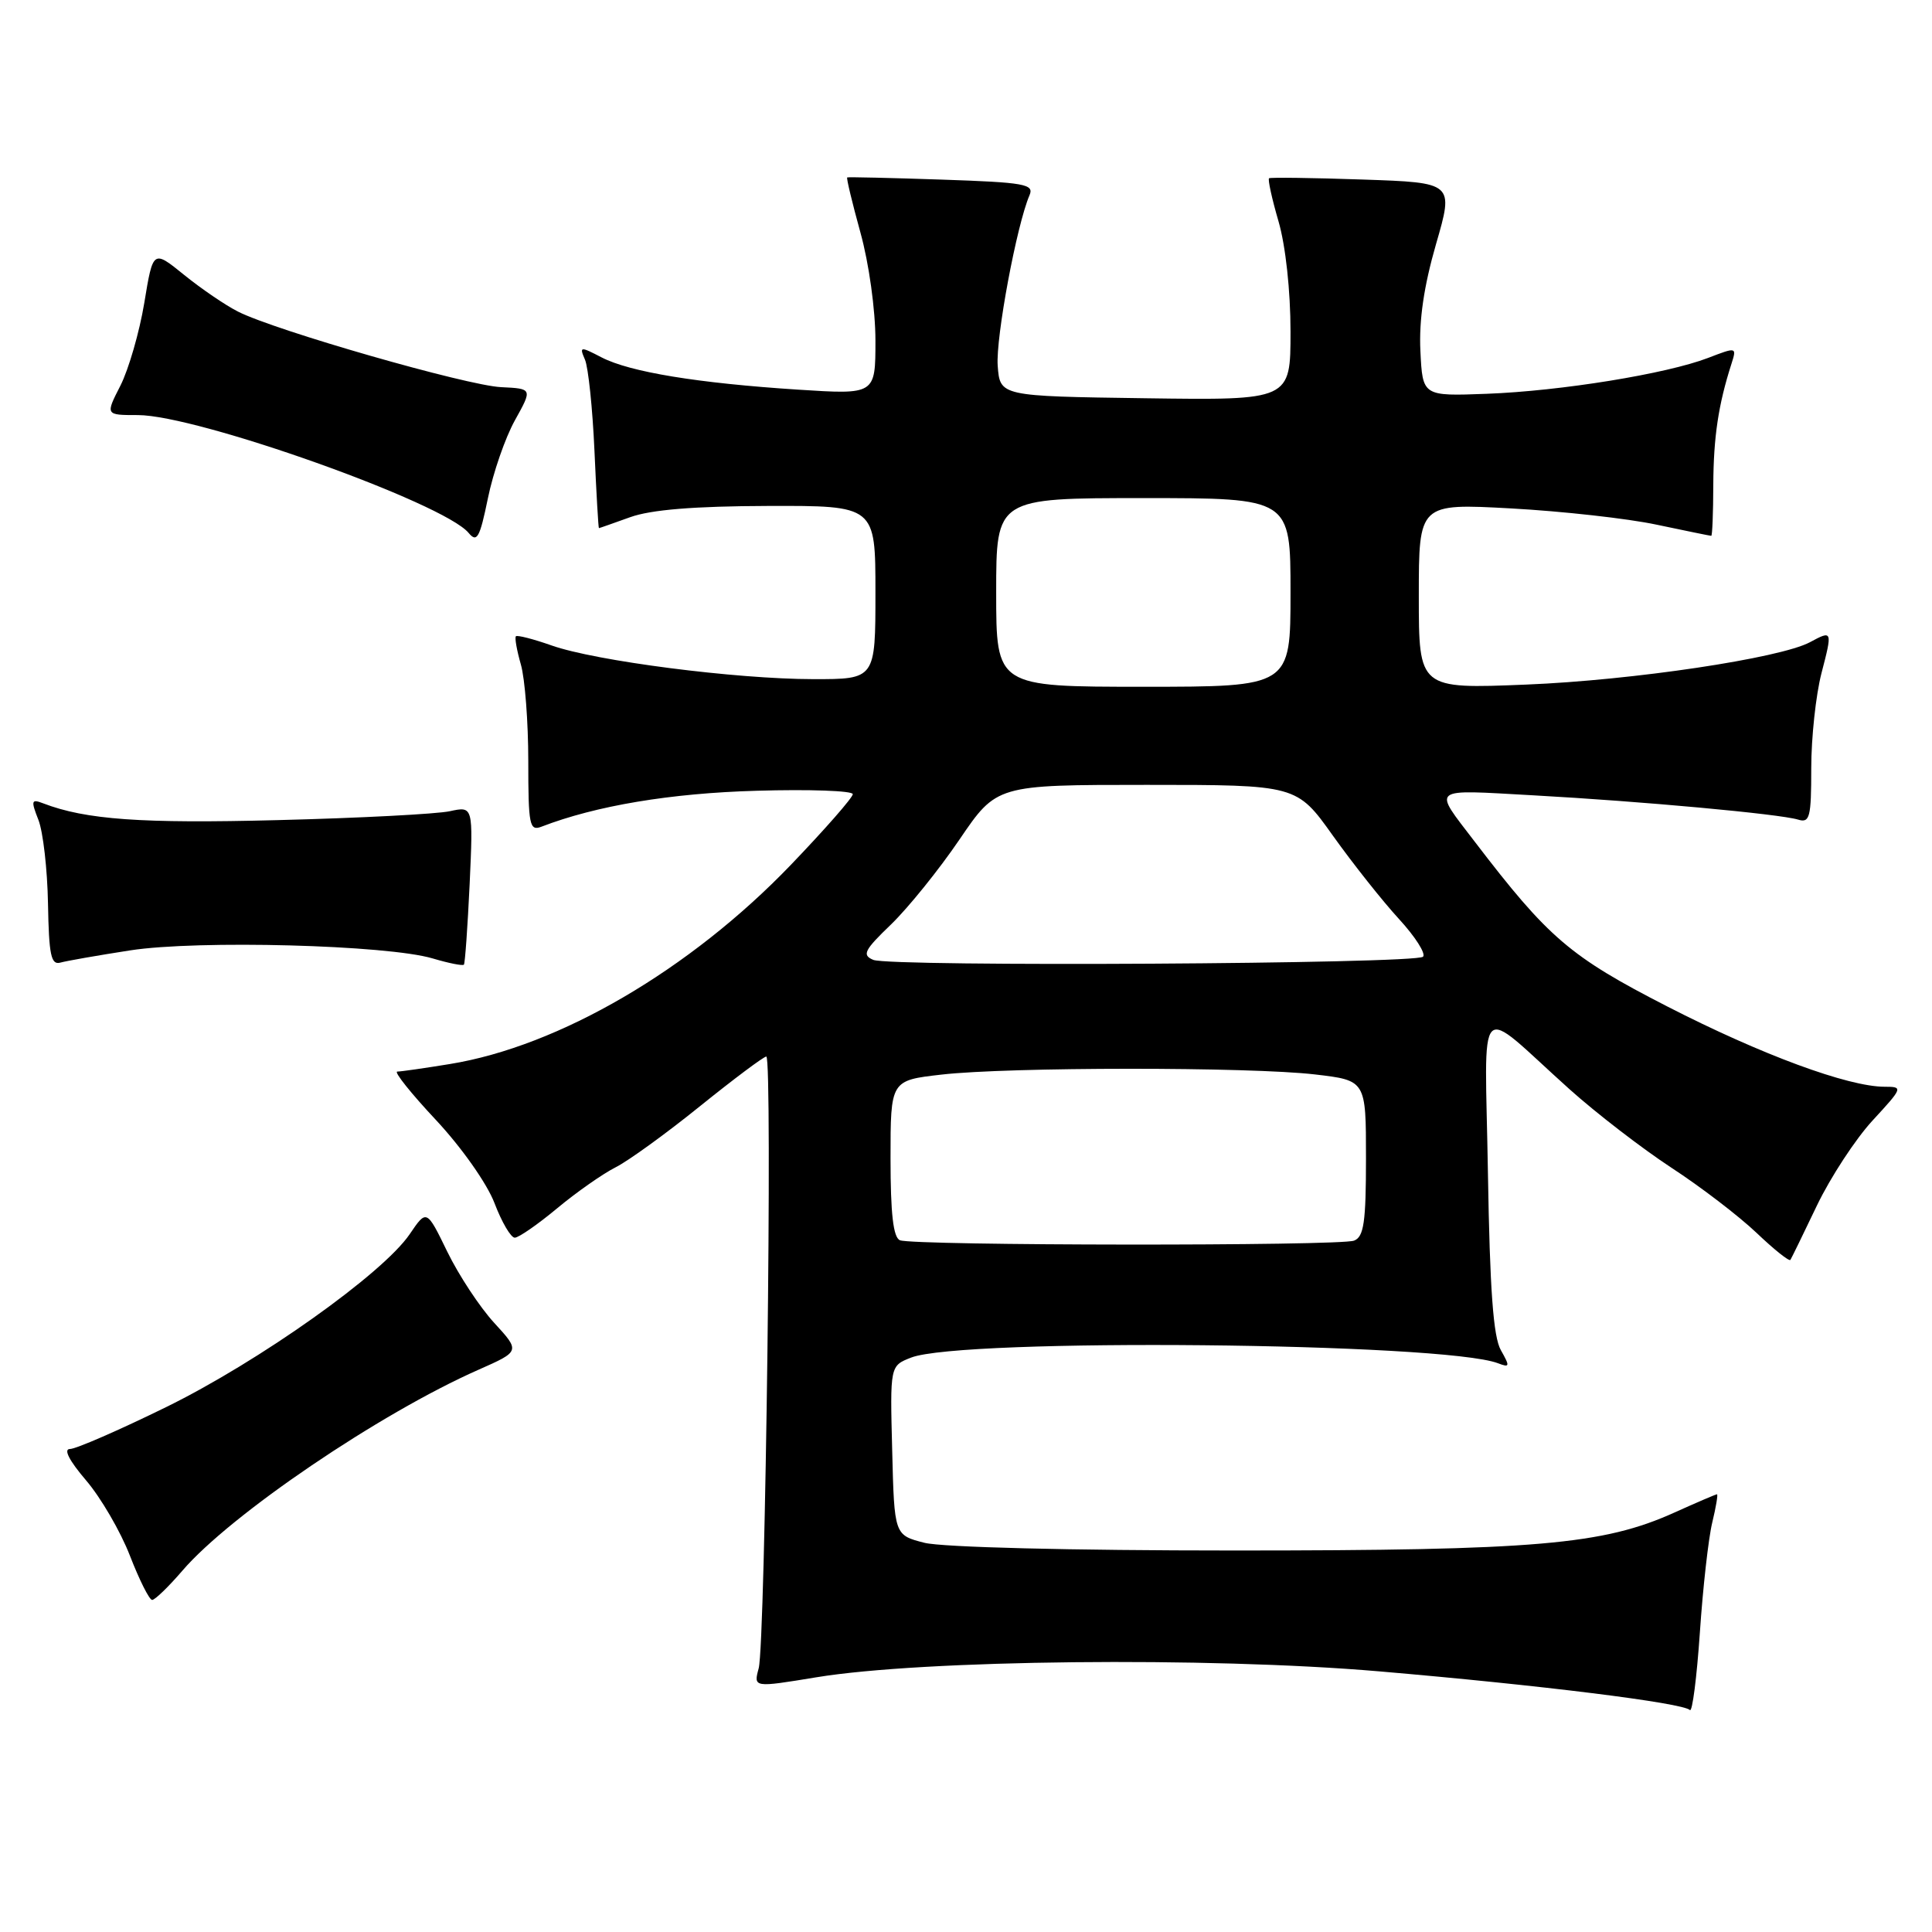 <?xml version="1.0" encoding="UTF-8" standalone="no"?>
<!DOCTYPE svg PUBLIC "-//W3C//DTD SVG 1.1//EN" "http://www.w3.org/Graphics/SVG/1.1/DTD/svg11.dtd" >
<svg xmlns="http://www.w3.org/2000/svg" xmlns:xlink="http://www.w3.org/1999/xlink" version="1.1" viewBox="0 0 256 256">
 <g >
 <path fill="currentColor"
d=" M 226.88 201.75 C 227.38 199.69 227.66 198.00 227.51 198.00 C 227.36 198.00 224.82 199.09 221.87 200.42 C 212.41 204.69 203.55 205.45 163.50 205.45 C 141.79 205.45 124.85 205.02 122.50 204.43 C 118.50 203.41 118.50 203.41 118.22 192.19 C 117.93 180.98 117.93 180.98 120.72 179.89 C 127.40 177.27 191.33 177.89 198.50 180.64 C 200.06 181.24 200.10 181.07 198.87 178.90 C 197.87 177.15 197.41 170.86 197.16 155.51 C 196.77 131.52 195.35 133.00 207.96 144.32 C 211.53 147.52 217.61 152.20 221.47 154.73 C 225.34 157.25 230.40 161.13 232.73 163.34 C 235.06 165.56 237.08 167.18 237.24 166.94 C 237.39 166.70 238.98 163.45 240.76 159.72 C 242.55 156.00 245.86 150.93 248.13 148.47 C 252.15 144.11 252.19 144.00 249.73 144.00 C 244.89 144.00 233.40 139.76 220.94 133.37 C 208.03 126.75 205.18 124.31 195.39 111.50 C 189.83 104.22 189.32 104.62 203.10 105.38 C 217.60 106.18 235.75 107.85 238.25 108.60 C 239.81 109.08 240.00 108.32 240.00 101.79 C 240.00 97.74 240.61 92.09 241.35 89.22 C 242.83 83.53 242.81 83.49 239.82 85.10 C 235.85 87.22 216.34 90.14 202.25 90.71 C 188.00 91.29 188.00 91.29 188.00 78.99 C 188.00 66.70 188.00 66.70 200.25 67.37 C 206.99 67.74 215.65 68.70 219.50 69.52 C 223.35 70.33 226.61 71.00 226.75 71.00 C 226.89 71.00 227.01 67.96 227.02 64.25 C 227.05 57.92 227.69 53.62 229.42 48.23 C 230.14 45.97 230.12 45.97 226.32 47.43 C 220.81 49.54 206.84 51.81 197.00 52.18 C 188.50 52.50 188.50 52.50 188.21 46.50 C 188.01 42.42 188.68 37.89 190.28 32.35 C 192.64 24.20 192.64 24.20 180.57 23.79 C 173.93 23.56 168.35 23.49 168.16 23.62 C 167.97 23.75 168.53 26.32 169.41 29.33 C 170.35 32.56 171.00 38.55 171.00 43.93 C 171.00 53.04 171.00 53.04 151.75 52.77 C 132.50 52.50 132.50 52.50 132.20 48.45 C 131.93 44.75 134.72 29.79 136.42 25.86 C 137.05 24.40 135.77 24.17 124.82 23.80 C 118.04 23.57 112.39 23.44 112.26 23.51 C 112.13 23.58 112.92 26.86 114.01 30.81 C 115.14 34.88 116.00 41.06 116.00 45.13 C 116.00 52.29 116.00 52.29 105.75 51.63 C 92.45 50.77 83.48 49.30 79.72 47.36 C 76.87 45.88 76.75 45.89 77.51 47.65 C 77.95 48.67 78.52 54.11 78.77 59.75 C 79.02 65.39 79.29 69.99 79.36 69.98 C 79.44 69.98 81.30 69.32 83.50 68.53 C 86.25 67.54 91.96 67.07 101.75 67.04 C 116.00 67.00 116.00 67.00 116.00 78.50 C 116.00 90.00 116.00 90.00 107.75 89.99 C 97.51 89.98 78.91 87.59 73.07 85.52 C 70.66 84.67 68.54 84.13 68.36 84.31 C 68.18 84.49 68.48 86.17 69.02 88.06 C 69.56 89.94 70.00 95.70 70.00 100.85 C 70.00 109.36 70.16 110.15 71.75 109.54 C 78.96 106.76 88.86 105.10 100.25 104.78 C 107.26 104.57 113.00 104.78 113.00 105.23 C 113.00 105.68 109.30 109.90 104.79 114.60 C 91.44 128.50 74.08 138.64 59.61 140.99 C 56.25 141.54 53.11 141.99 52.64 141.99 C 52.16 142.00 54.47 144.89 57.77 148.41 C 61.16 152.04 64.53 156.82 65.52 159.41 C 66.48 161.94 67.69 164.00 68.21 164.00 C 68.72 164.00 71.25 162.25 73.82 160.11 C 76.39 157.97 79.88 155.53 81.56 154.68 C 83.24 153.84 88.28 150.19 92.76 146.57 C 97.24 142.96 101.19 140.00 101.54 140.00 C 102.39 140.00 101.42 217.77 100.53 221.06 C 99.84 223.62 99.84 223.62 108.17 222.25 C 122.33 219.92 160.02 219.52 182.70 221.46 C 204.10 223.29 222.98 225.64 223.92 226.59 C 224.24 226.91 224.83 222.30 225.24 216.34 C 225.64 210.38 226.38 203.81 226.88 201.75 Z  M 24.17 208.12 C 30.55 200.69 50.30 187.29 63.40 181.50 C 68.94 179.05 68.94 179.05 65.48 175.28 C 63.57 173.20 60.78 168.96 59.27 165.86 C 56.53 160.23 56.53 160.23 54.29 163.53 C 50.74 168.76 34.34 180.40 22.01 186.45 C 15.79 189.50 10.06 192.00 9.27 192.00 C 8.38 192.00 9.17 193.54 11.40 196.15 C 13.36 198.44 15.98 202.94 17.22 206.15 C 18.47 209.37 19.79 212.00 20.16 212.00 C 20.53 212.00 22.33 210.26 24.17 208.12 Z  M 17.25 125.93 C 26.20 124.54 51.36 125.21 57.34 127.00 C 59.46 127.63 61.31 128.00 61.47 127.82 C 61.62 127.65 61.96 122.85 62.23 117.16 C 62.70 106.82 62.70 106.82 59.60 107.49 C 57.90 107.86 47.63 108.40 36.78 108.67 C 18.73 109.14 11.36 108.61 5.73 106.45 C 4.15 105.84 4.08 106.07 5.09 108.64 C 5.71 110.21 6.28 115.21 6.36 119.74 C 6.48 126.54 6.76 127.90 8.00 127.55 C 8.82 127.32 12.99 126.59 17.25 125.93 Z  M 68.23 55.69 C 70.56 51.50 70.56 51.50 66.40 51.30 C 61.88 51.09 36.48 43.80 31.54 41.29 C 29.87 40.45 26.65 38.25 24.39 36.42 C 20.28 33.09 20.28 33.09 19.12 40.13 C 18.48 44.00 17.05 48.93 15.96 51.09 C 13.96 55.00 13.96 55.00 18.26 55.00 C 26.15 55.00 58.78 66.62 62.09 70.61 C 63.20 71.95 63.57 71.28 64.65 66.02 C 65.34 62.64 66.95 57.99 68.23 55.69 Z  M 119.25 164.34 C 118.36 163.98 118.00 160.83 118.00 153.50 C 118.00 143.16 118.00 143.16 124.75 142.39 C 133.61 141.37 165.66 141.36 174.25 142.37 C 181.00 143.16 181.00 143.16 181.00 153.47 C 181.00 161.95 180.72 163.89 179.42 164.39 C 177.53 165.12 121.05 165.07 119.25 164.34 Z  M 115.72 127.19 C 114.19 126.55 114.50 125.92 118.08 122.48 C 120.34 120.29 124.42 115.24 127.13 111.25 C 132.06 104.00 132.06 104.00 151.94 104.00 C 171.82 104.00 171.82 104.00 176.63 110.75 C 179.28 114.46 183.21 119.42 185.37 121.77 C 187.53 124.12 188.96 126.37 188.56 126.77 C 187.60 127.73 118.02 128.13 115.72 127.19 Z  M 132.00 78.50 C 132.00 66.00 132.00 66.00 151.50 66.00 C 171.00 66.00 171.00 66.00 171.00 78.50 C 171.00 91.00 171.00 91.00 151.50 91.00 C 132.00 91.00 132.00 91.00 132.00 78.50 Z "/>
</g>
</svg>